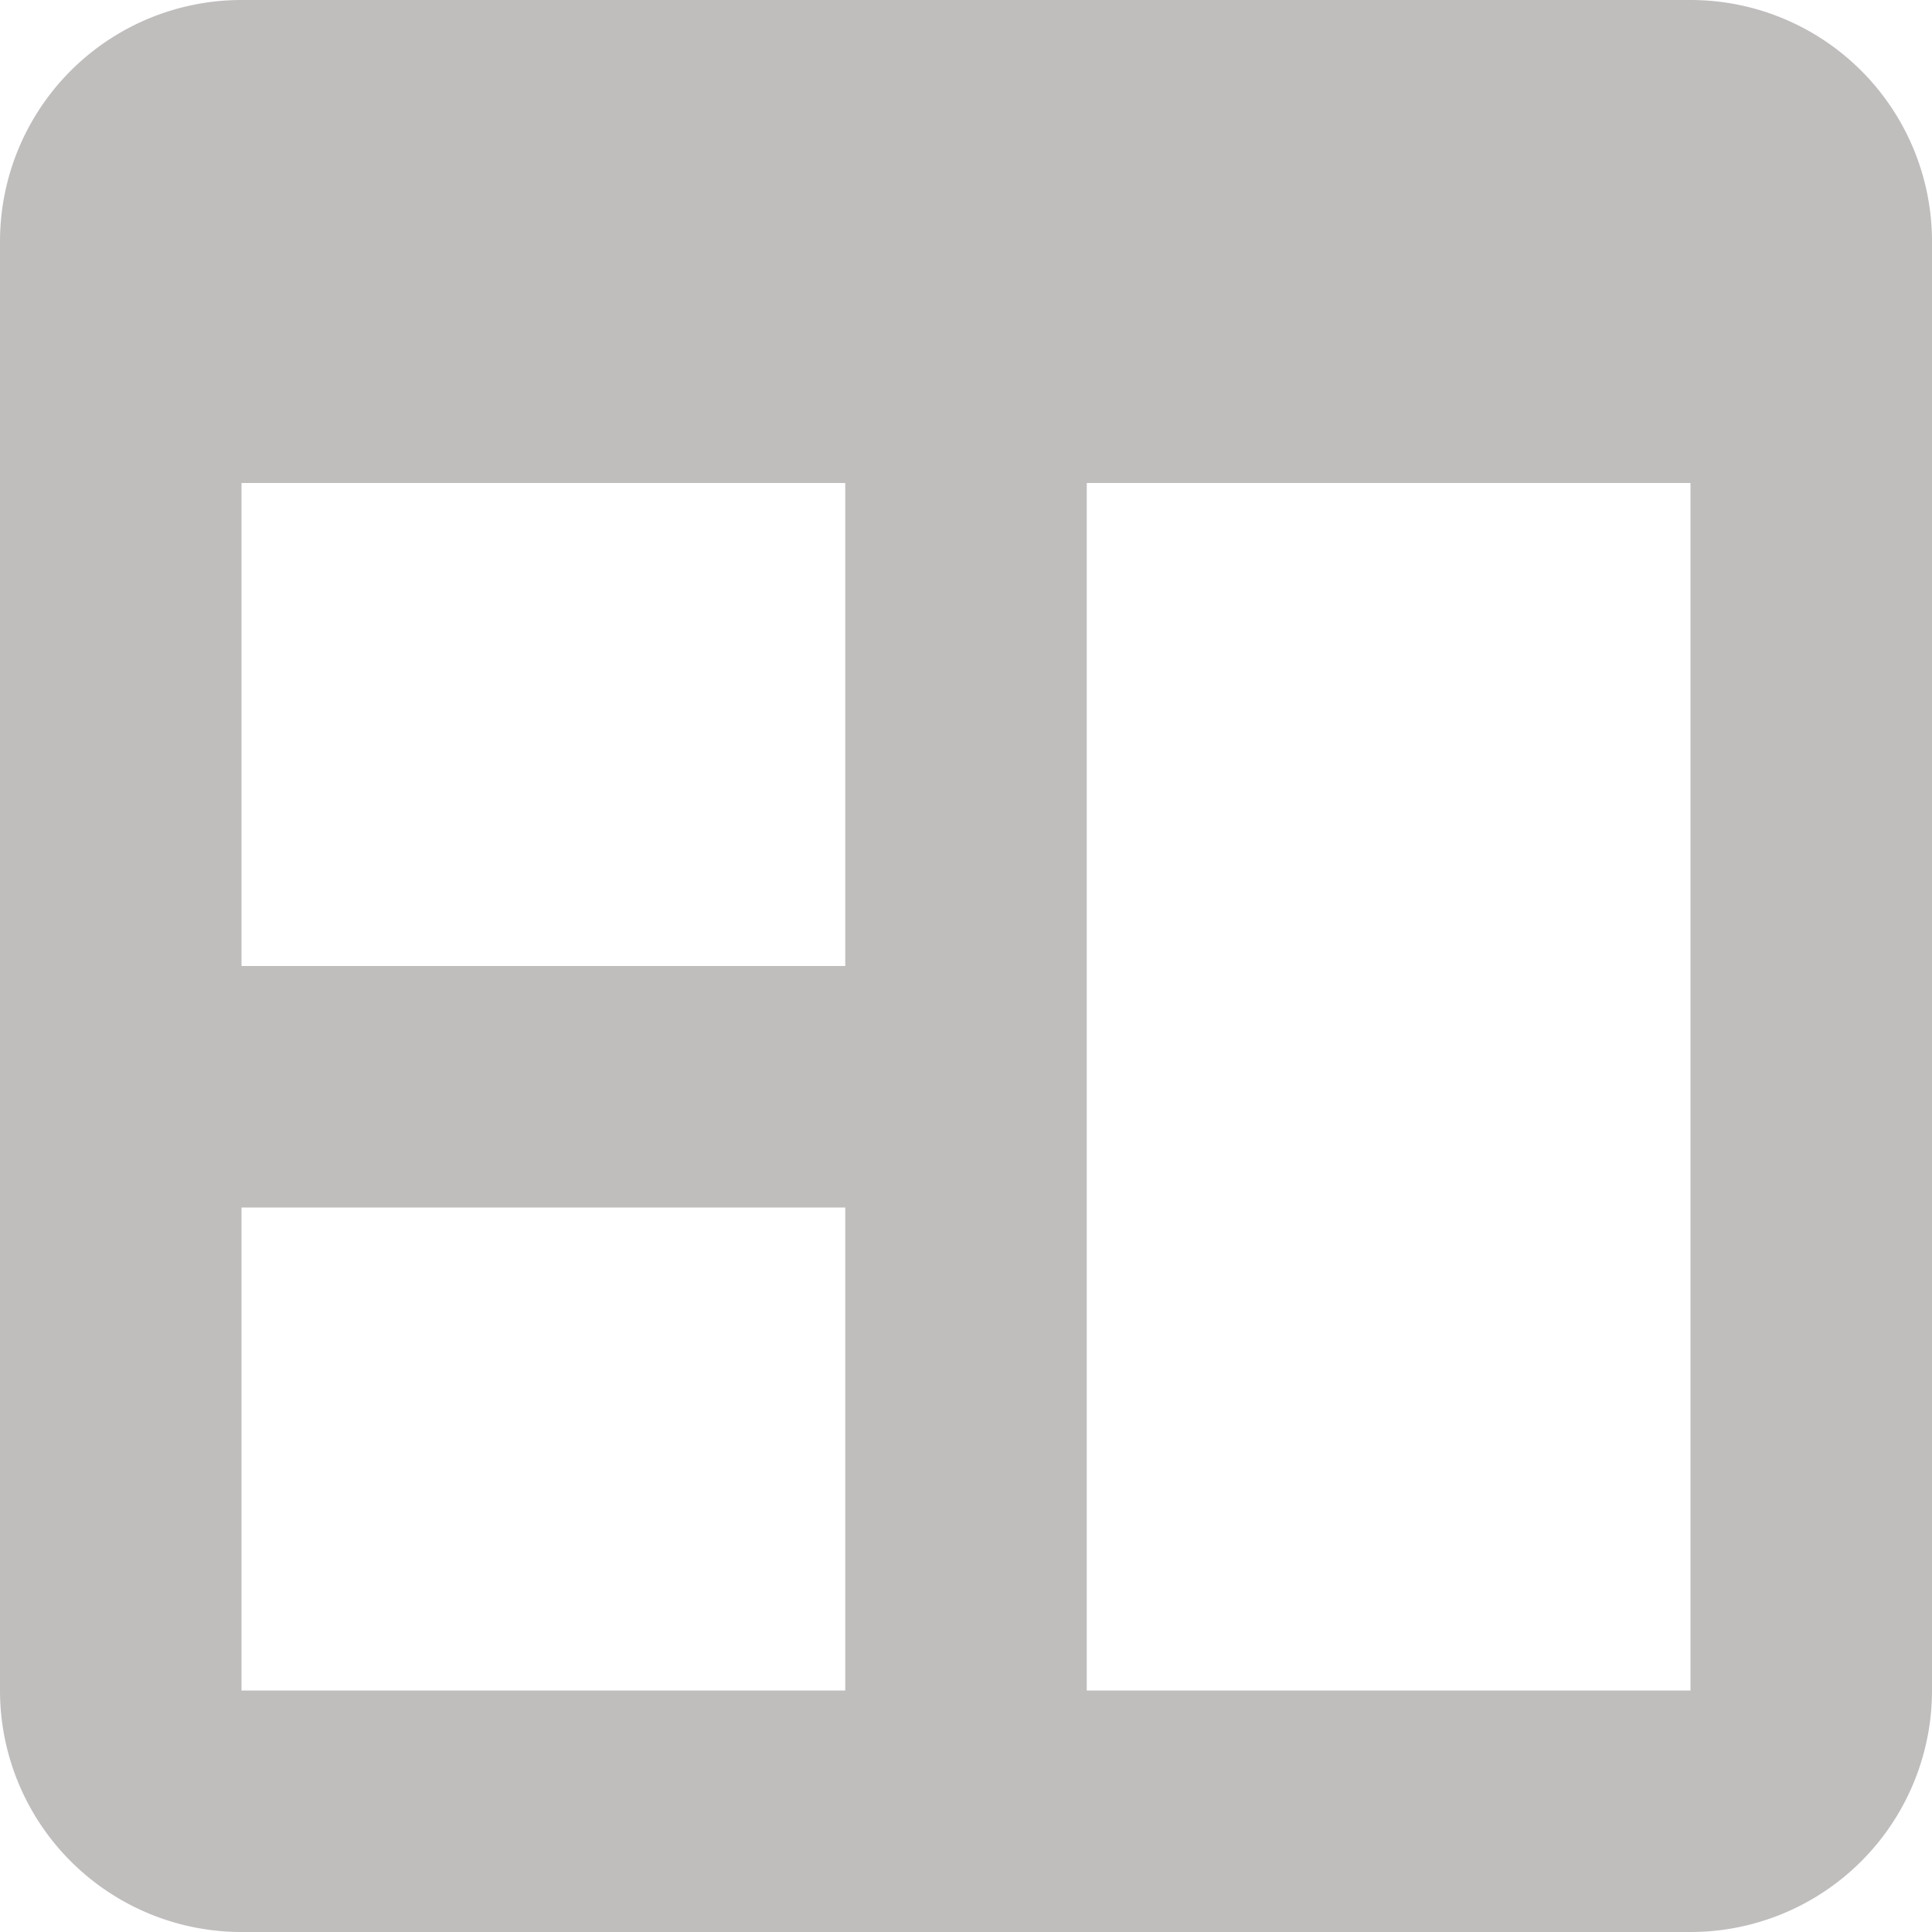 <svg xmlns="http://www.w3.org/2000/svg" width="16" height="16"><path fill="#c0bdbd" d="M2 0a2 2 0 0 0-2 2v12a2 2 0 0 0 2 2h12a2 2 0 0 0 2-2V2a2 2 0 0 0-2-2zm0 4h5v4H2zm7 0h5v10H9zm-7 6h5v4H2z"/></svg>